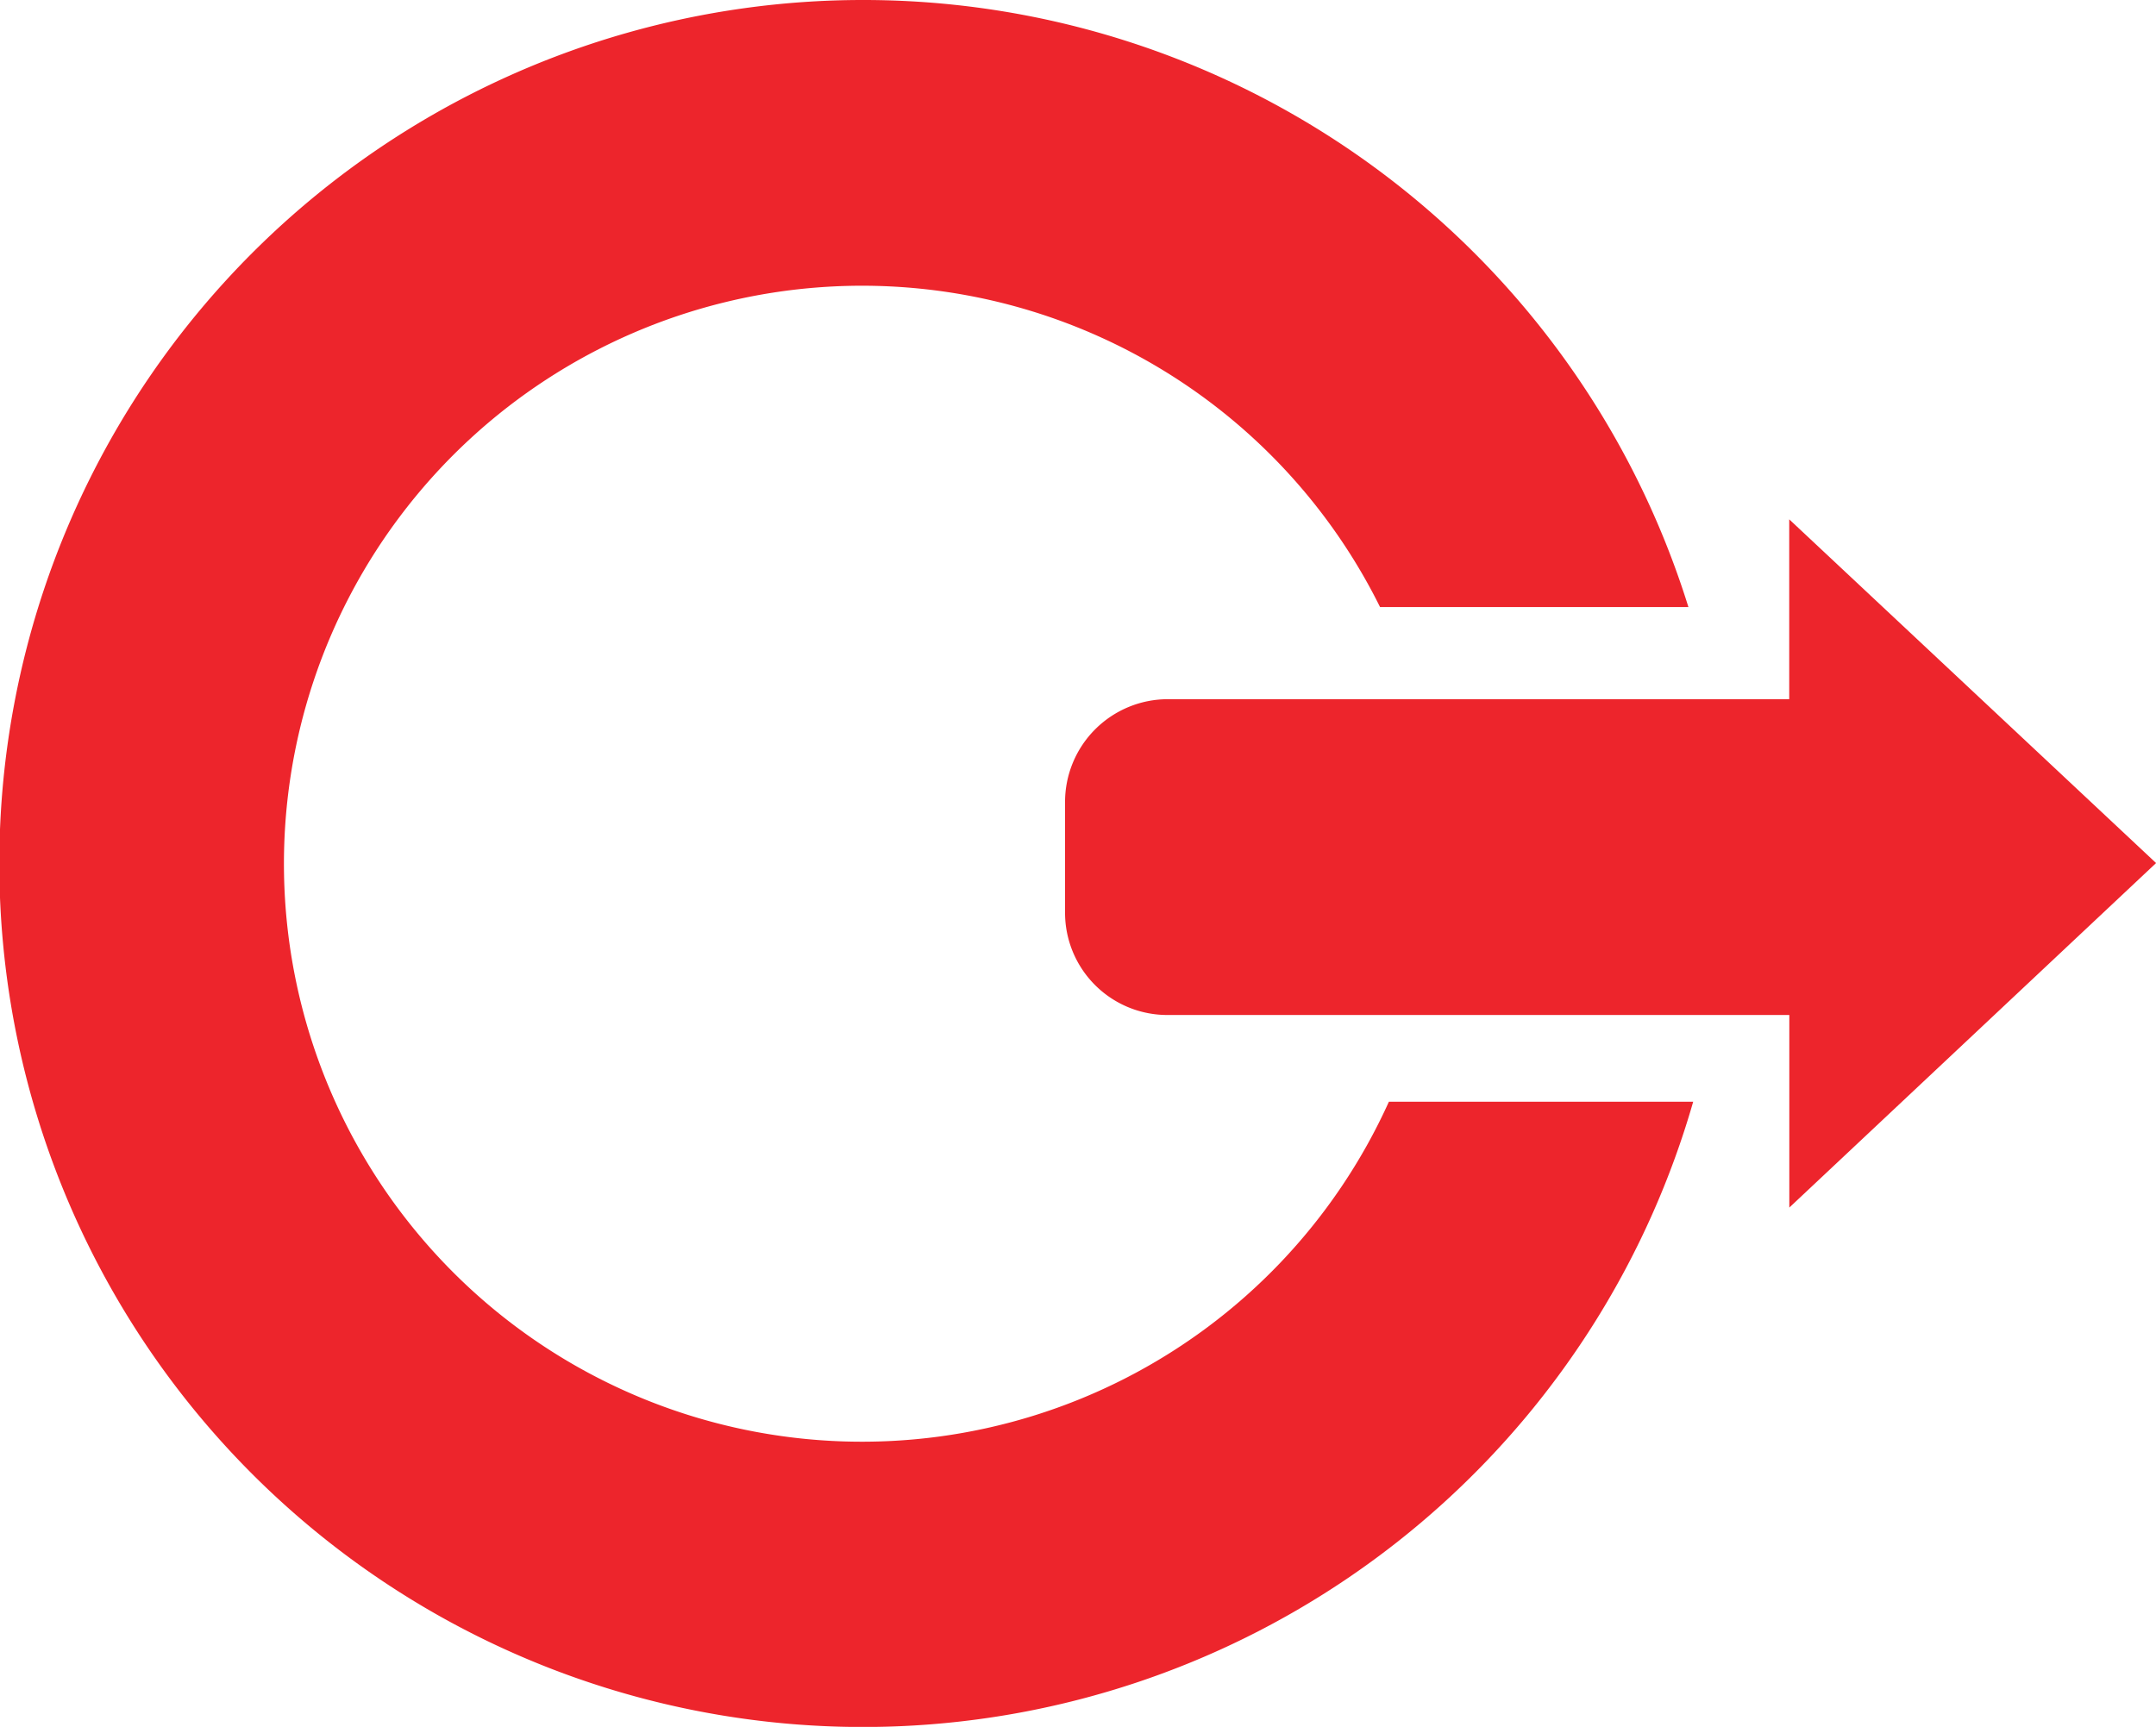 <svg xmlns="http://www.w3.org/2000/svg" width="24.401" height="19.549" viewBox="0 0 24.401 19.549">
  <path id="gnome-session-logout-svgrepo-com" d="M20.049,23.25a9.775,9.775,0,1,0,9.395,12.472H26a6.543,6.543,0,1,1-.1-5.6h3.49A9.779,9.779,0,0,0,20.049,23.25Zm10.482,5.879v2.036H23.5a1.164,1.164,0,0,0-1.165,1.165v1.25A1.158,1.158,0,0,0,23.5,34.74h7.032v2.18l4.151-3.9Z" transform="translate(-10.281 -23.25)" fill="#ed252c"/>
</svg>
